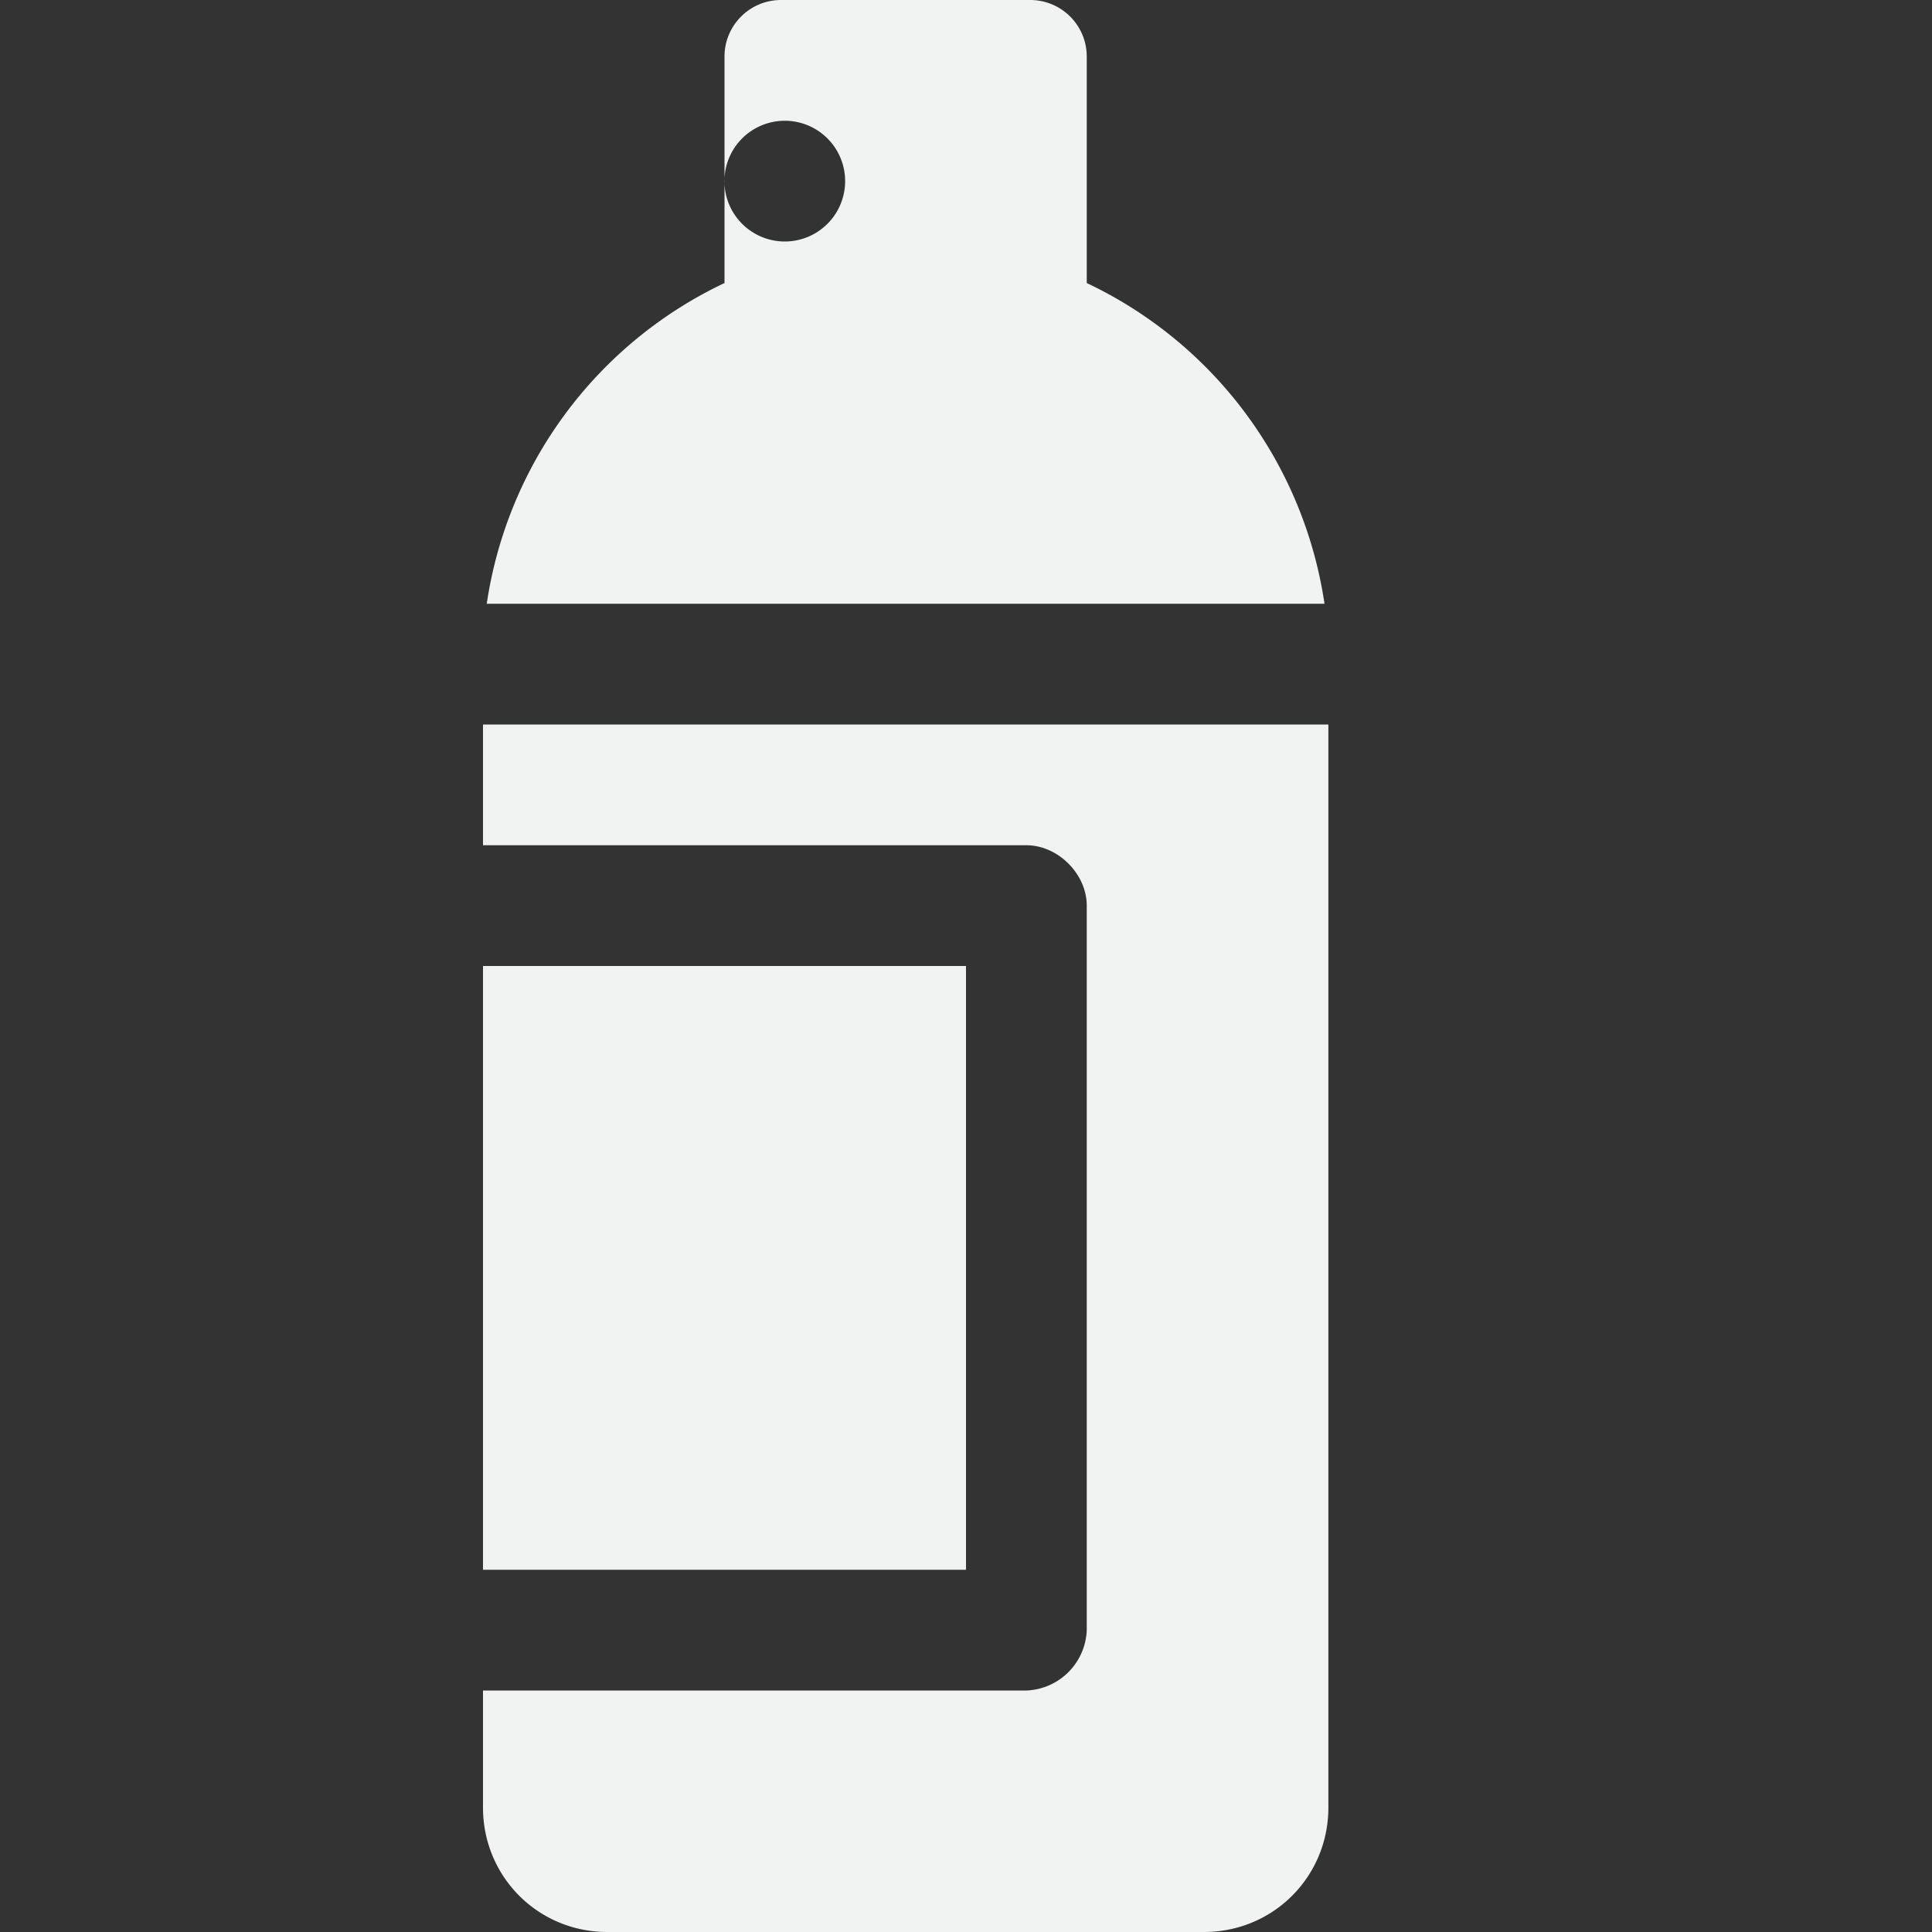 <!--Part of Monotone: https://github.com/sixsixfive/Monotone, released under cc-by-sa_v4-->
<svg viewBox="0 0 16 16" width="32" height="32" xmlns="http://www.w3.org/2000/svg">
    <rect x="0" y="0" width="16" height="16" fill="#333333" stroke="none"/>
    <path d="M6.469 0C6.209 0 6 .21 6 .469v1.875A3.508 3.508 0 0 0 4.031 5h6.938A3.508 3.508 0 0 0 9 2.344V.469C9 .209 8.79 0 8.531 0zm.03 1a.5.5 0 1 1 0 1A.5.5 0 0 1 6.5 1zM4 6v1h4.5c.262 0 .5.238.5.5v6a.52.52 0 0 1-.5.5H4v.969C4 15.543 4.457 16 5.03 16h4.94c.574 0 1.031-.457 1.031-1.031V6zm0 2v5h4V8z" fill="#f1f2f2"/>
</svg>

